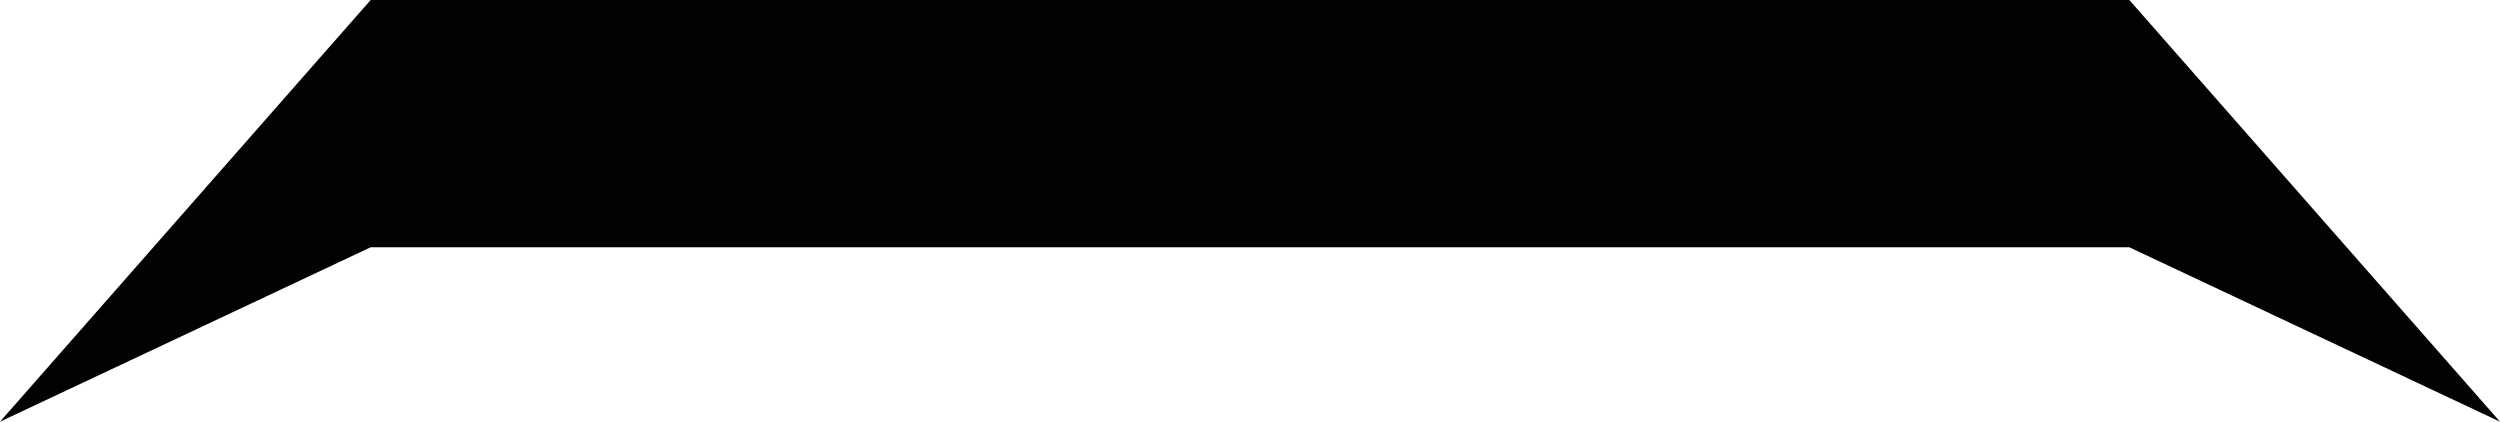 <svg version="1.1" id="图层_1" x="0px" y="0px" width="28.854px" height="4.867px" viewBox="0 0 28.854 4.867" enable-background="new 0 0 28.854 4.867" xml:space="preserve" xmlns="http://www.w3.org/2000/svg" xmlns:xlink="http://www.w3.org/1999/xlink" xmlns:xml="http://www.w3.org/XML/1998/namespace">
  <polygon fill="#020202" points="24.576,0 4.278,0 0,4.867 4.278,2.854 24.576,2.854 28.854,4.867 " class="color c1"/>
</svg>